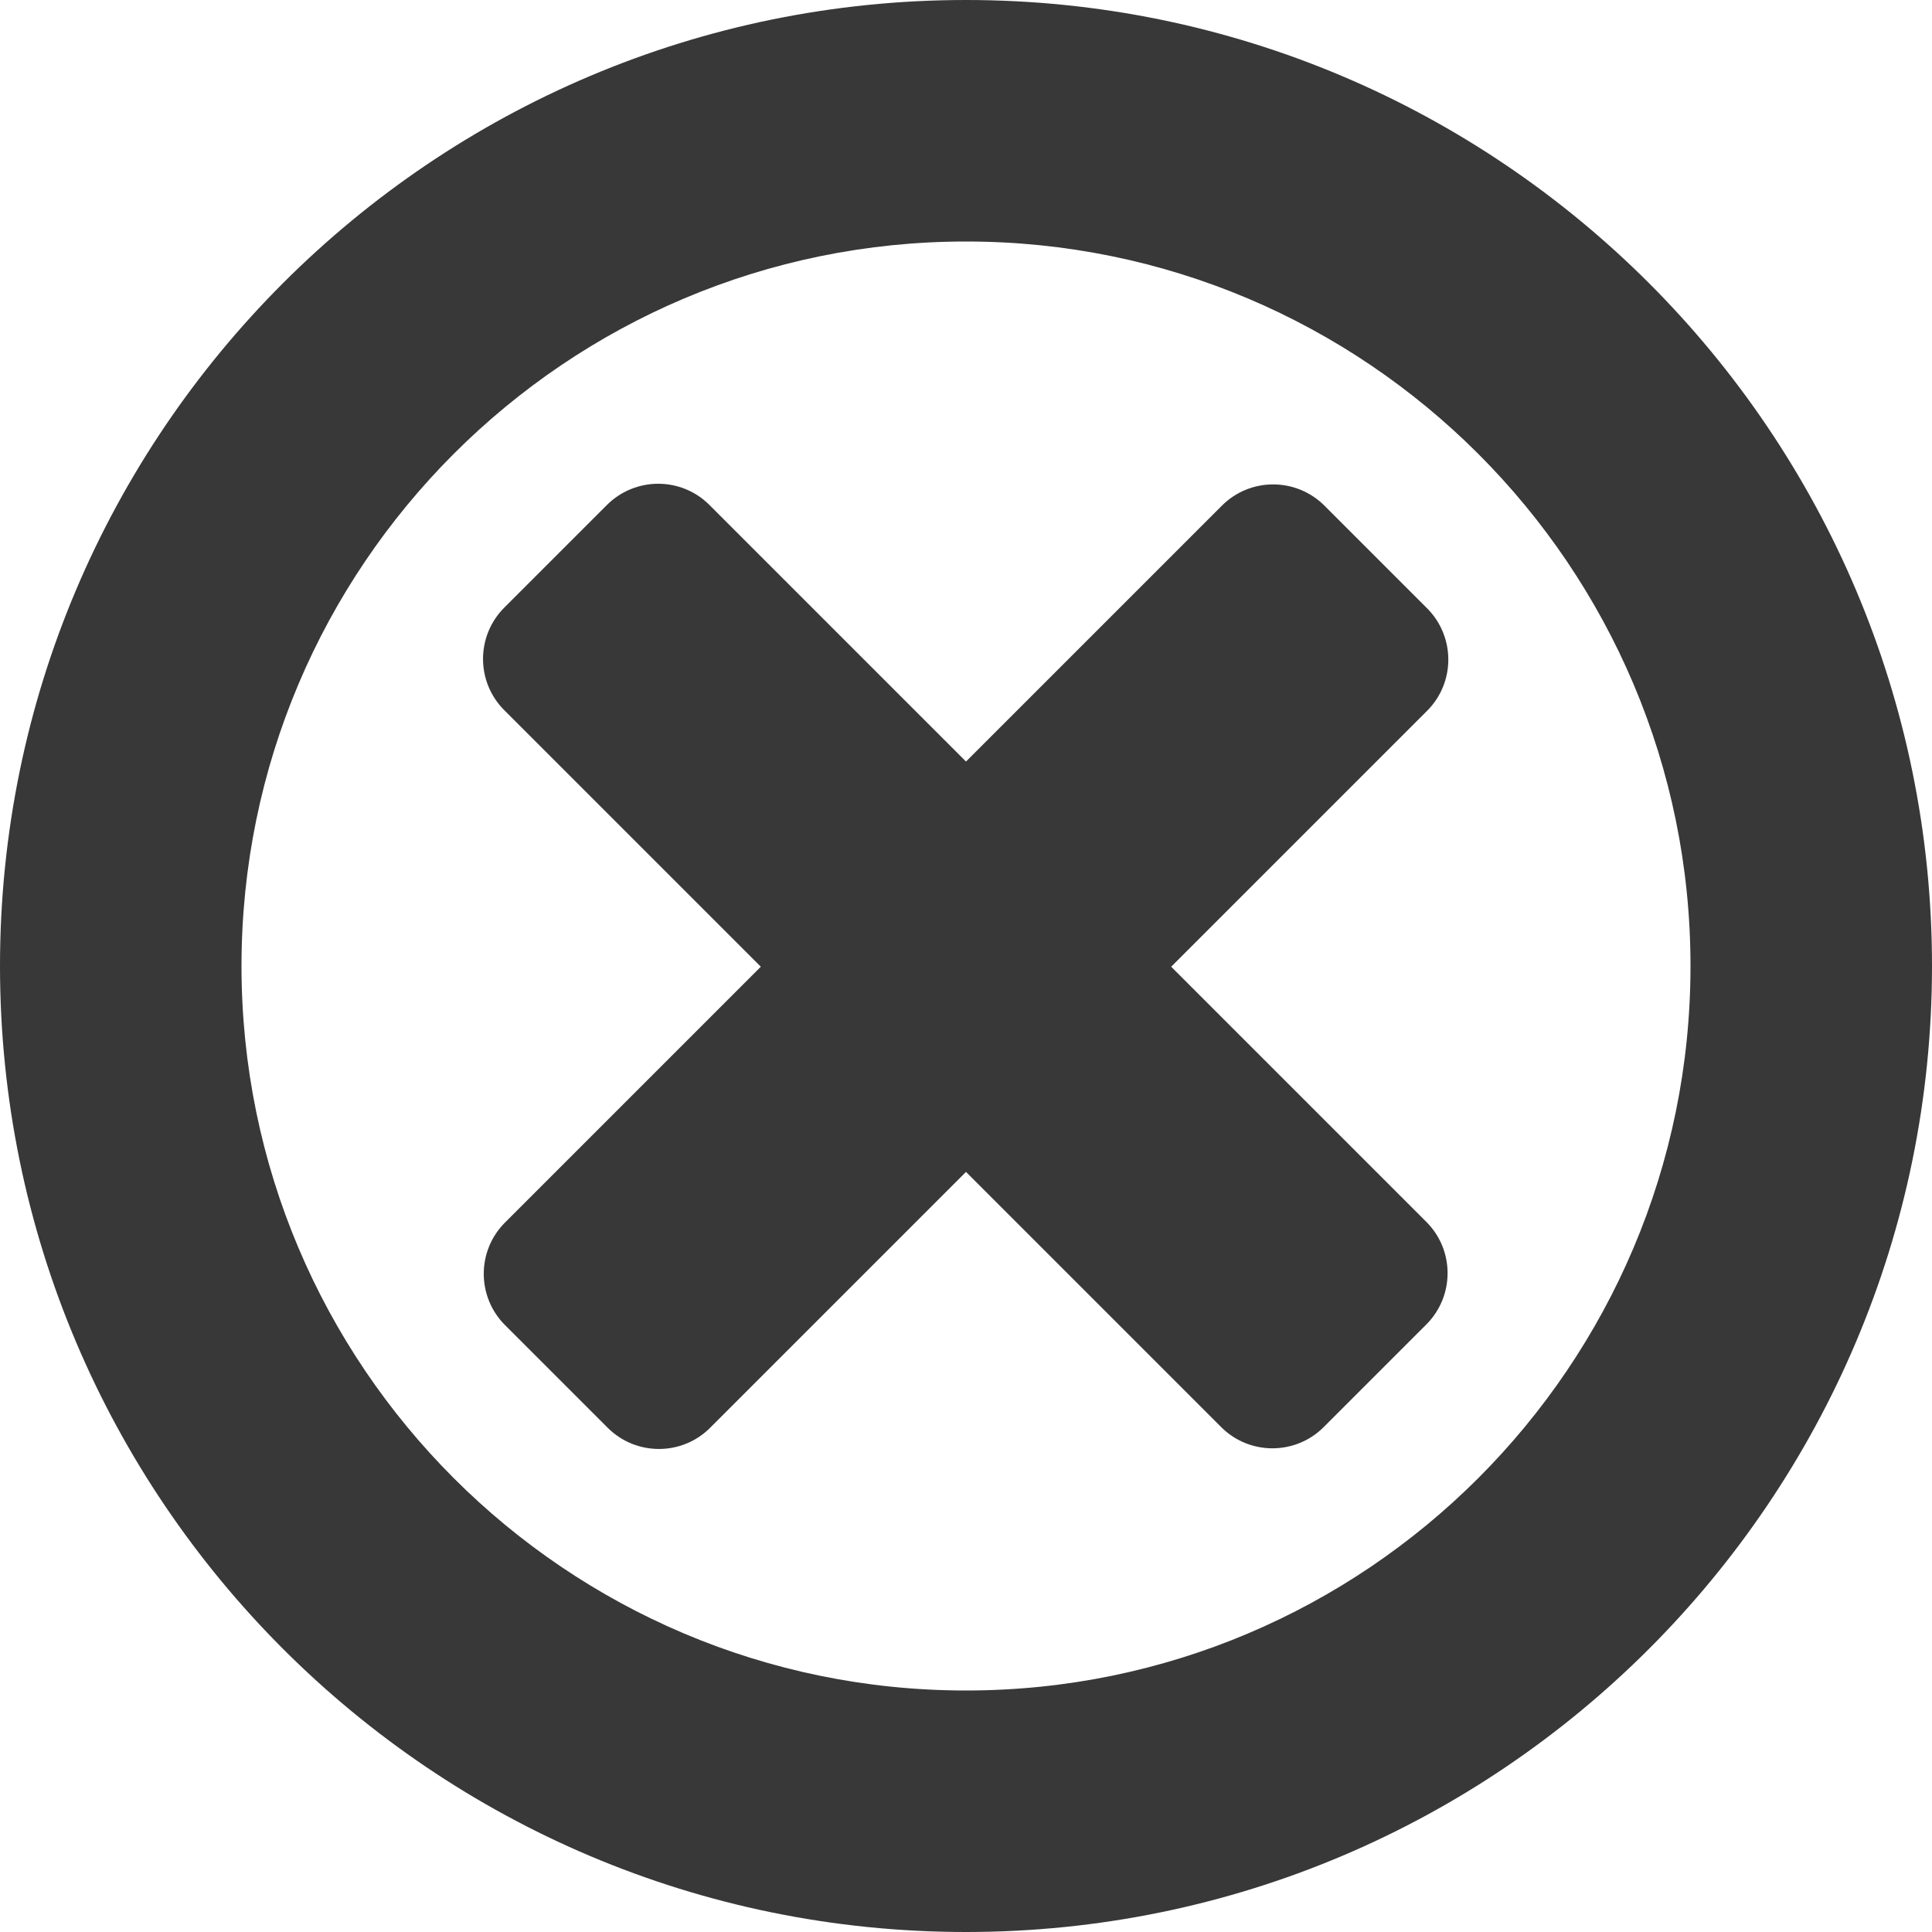 <?xml version="1.0" encoding="UTF-8" standalone="no"?>
<!DOCTYPE svg PUBLIC "-//W3C//DTD SVG 1.1//EN" "http://www.w3.org/Graphics/SVG/1.1/DTD/svg11.dtd">
<svg width="100%" height="100%" viewBox="0 0 1000 1000" version="1.1" xmlns="http://www.w3.org/2000/svg" xmlns:xlink="http://www.w3.org/1999/xlink" xml:space="preserve" xmlns:serif="http://www.serif.com/" style="fill-rule:evenodd;clip-rule:evenodd;stroke-linejoin:round;stroke-miterlimit:2;">
    <path d="M500,0C775.958,0 1000,224.042 1000,500C1000,775.958 775.958,1000 500,1000C224.042,1000 0,775.958 0,500C0,224.042 224.042,0 500,0ZM500,125C706.968,125 875,293.032 875,500C875,706.968 706.968,875 500,875C293.032,875 125,706.968 125,500C125,293.032 293.032,125 500,125Z" style="fill:rgb(56,56,56);"/>
    <g transform="matrix(1.223,1.223,-0.338,0.338,51.684,-238.347)">
        <path d="M658.409,351.043C658.409,307.689 648.697,272.49 636.734,272.49L333.279,272.49C321.316,272.49 311.604,307.689 311.604,351.043L311.604,508.149C311.604,551.503 321.316,586.701 333.279,586.701L636.734,586.701C648.697,586.701 658.409,551.503 658.409,508.149L658.409,351.043Z" style="fill:rgb(56,56,56);"/>
    </g>
    <g transform="matrix(1.223,-1.223,0.338,0.338,-238.347,948.316)">
        <path d="M658.409,351.043C658.409,307.689 648.697,272.49 636.734,272.49L333.279,272.49C321.316,272.49 311.604,307.689 311.604,351.043L311.604,508.149C311.604,551.503 321.316,586.701 333.279,586.701L636.734,586.701C648.697,586.701 658.409,551.503 658.409,508.149L658.409,351.043Z" style="fill:rgb(56,56,56);"/>
    </g>
</svg>
